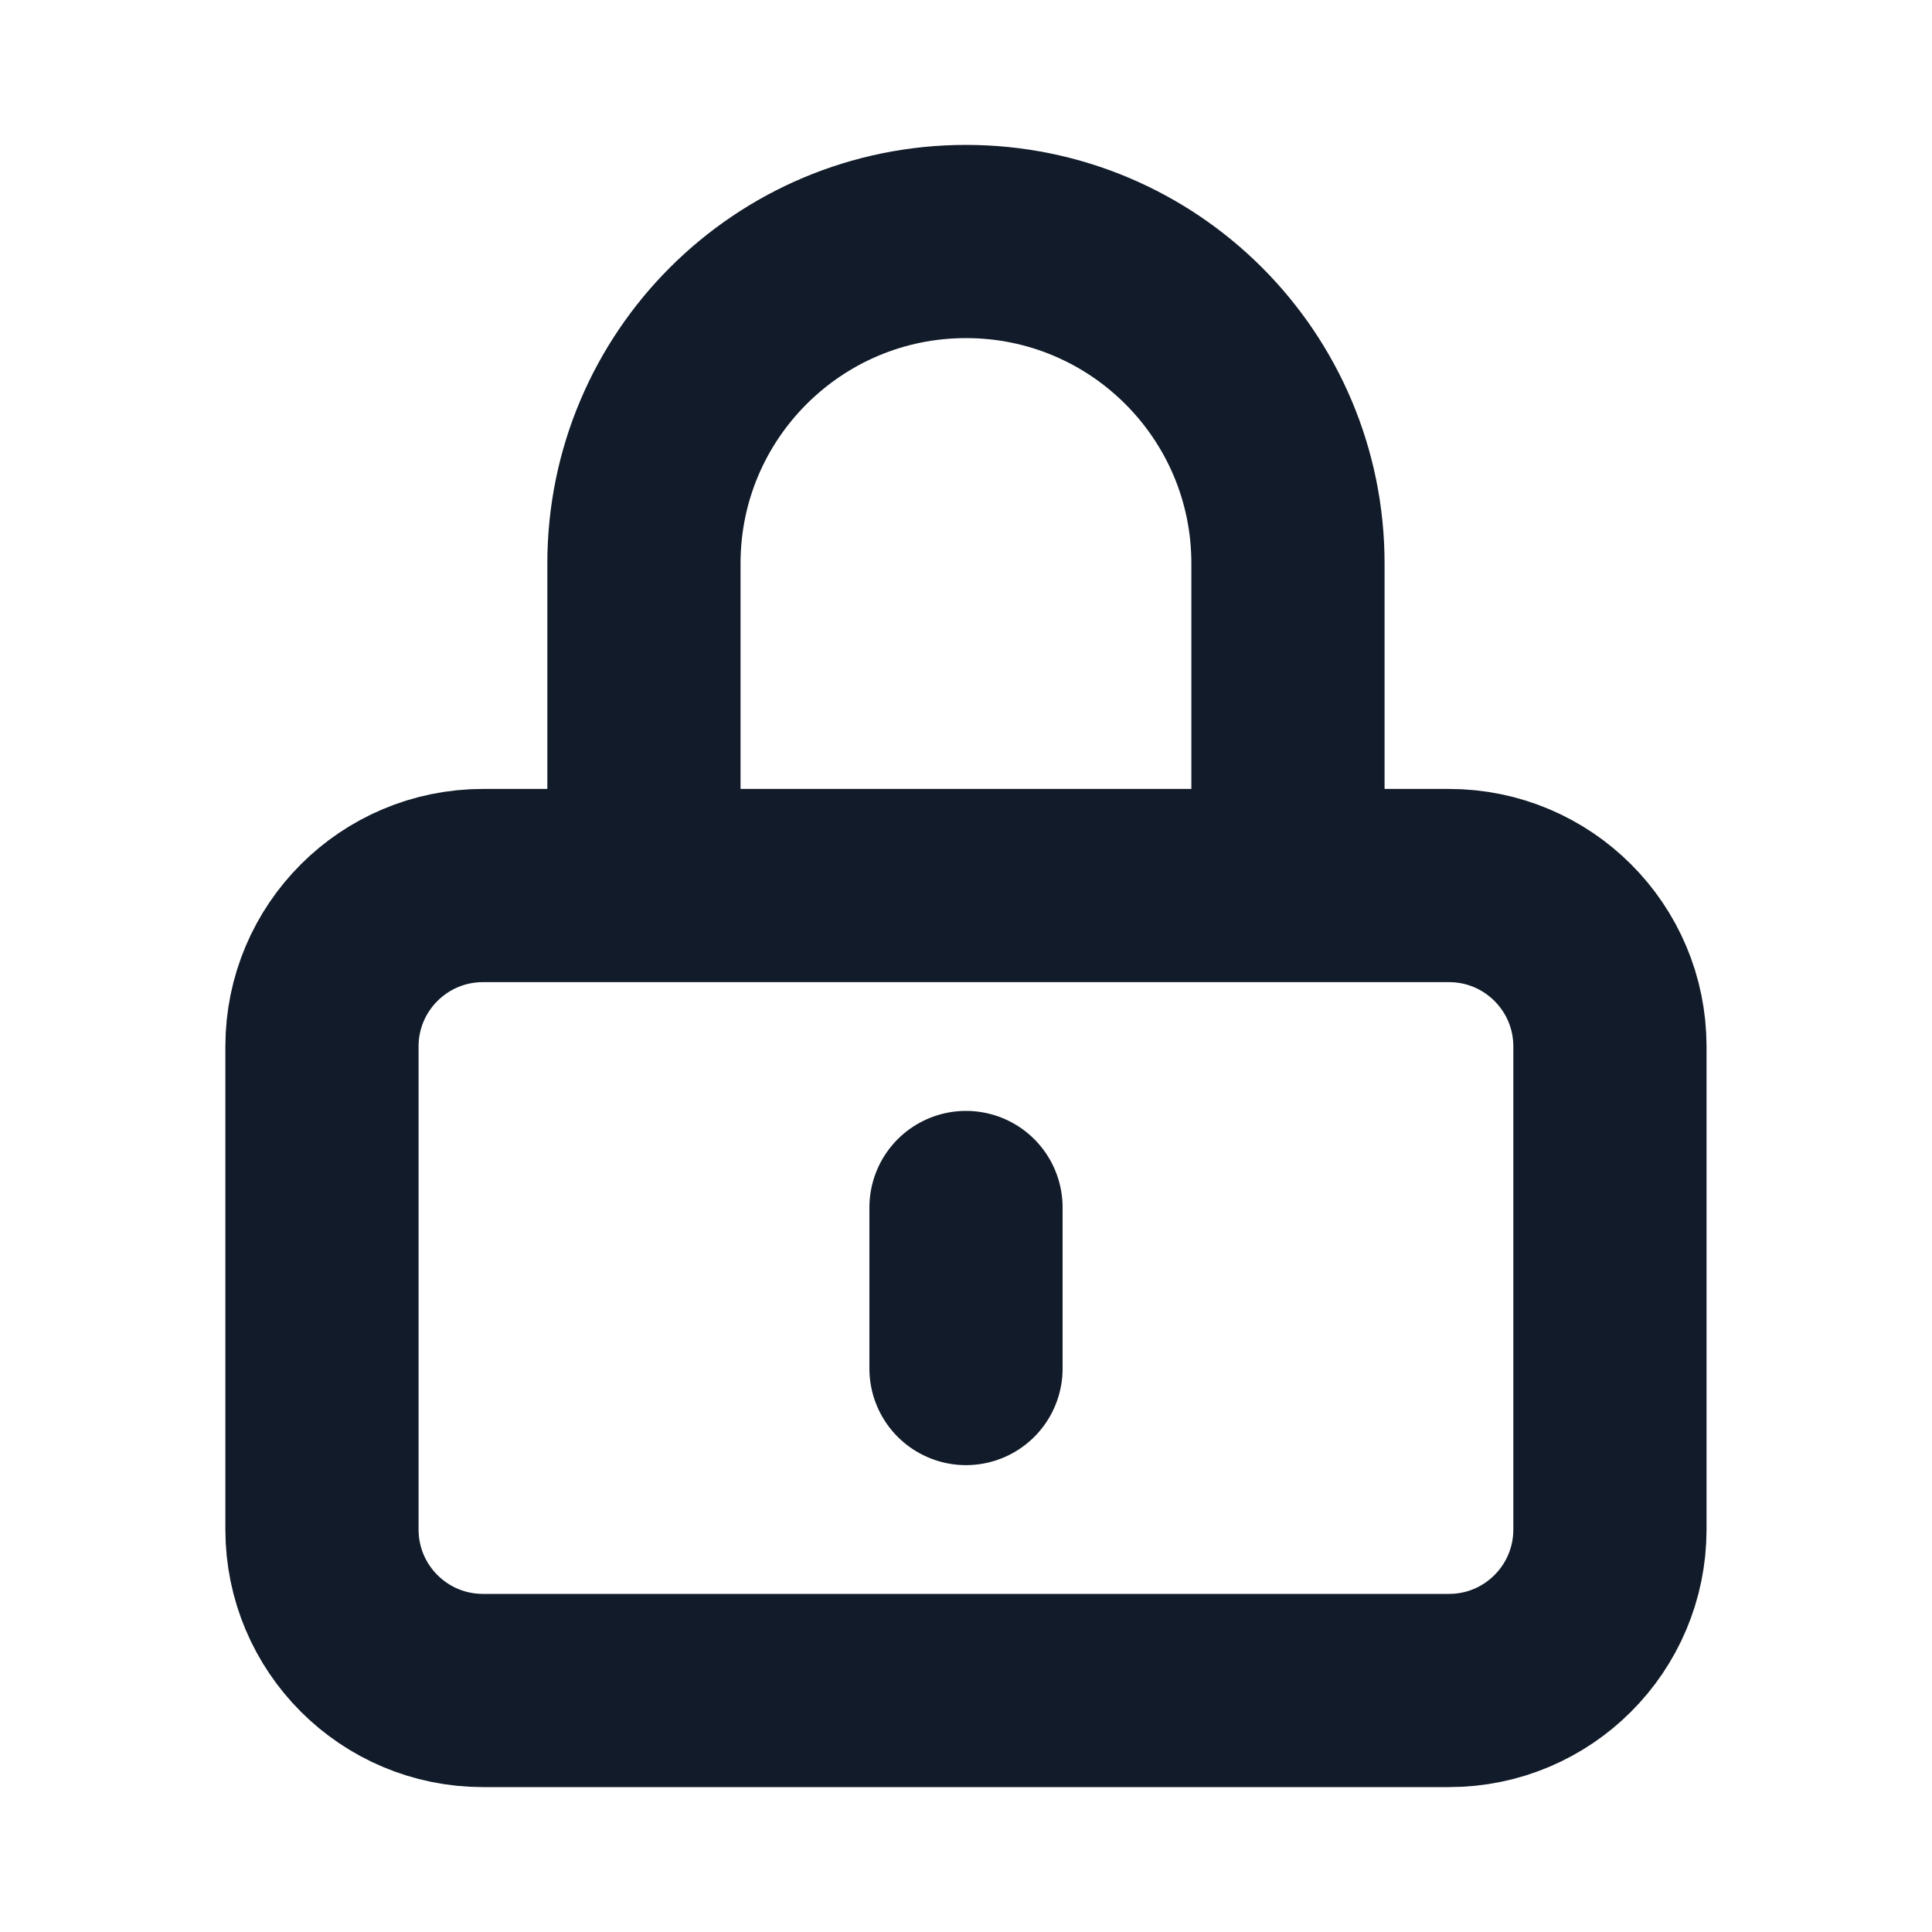 <svg width="20" height="20" viewBox="0 0 20 20" fill="none" xmlns="http://www.w3.org/2000/svg">
<path d="M10 12.5V14.167M5 17.5H15C15.92 17.5 16.666 16.754 16.666 15.833V10.833C16.666 9.913 15.92 9.167 15 9.167H5C4.079 9.167 3.333 9.913 3.333 10.833V15.833C3.333 16.754 4.079 17.5 5 17.5ZM13.333 9.167V5.833C13.333 3.992 11.841 2.5 10 2.5C8.159 2.5 6.666 3.992 6.666 5.833V9.167H13.333Z" stroke="#111B29" stroke-width="2" stroke-linecap="round"/>
</svg>
